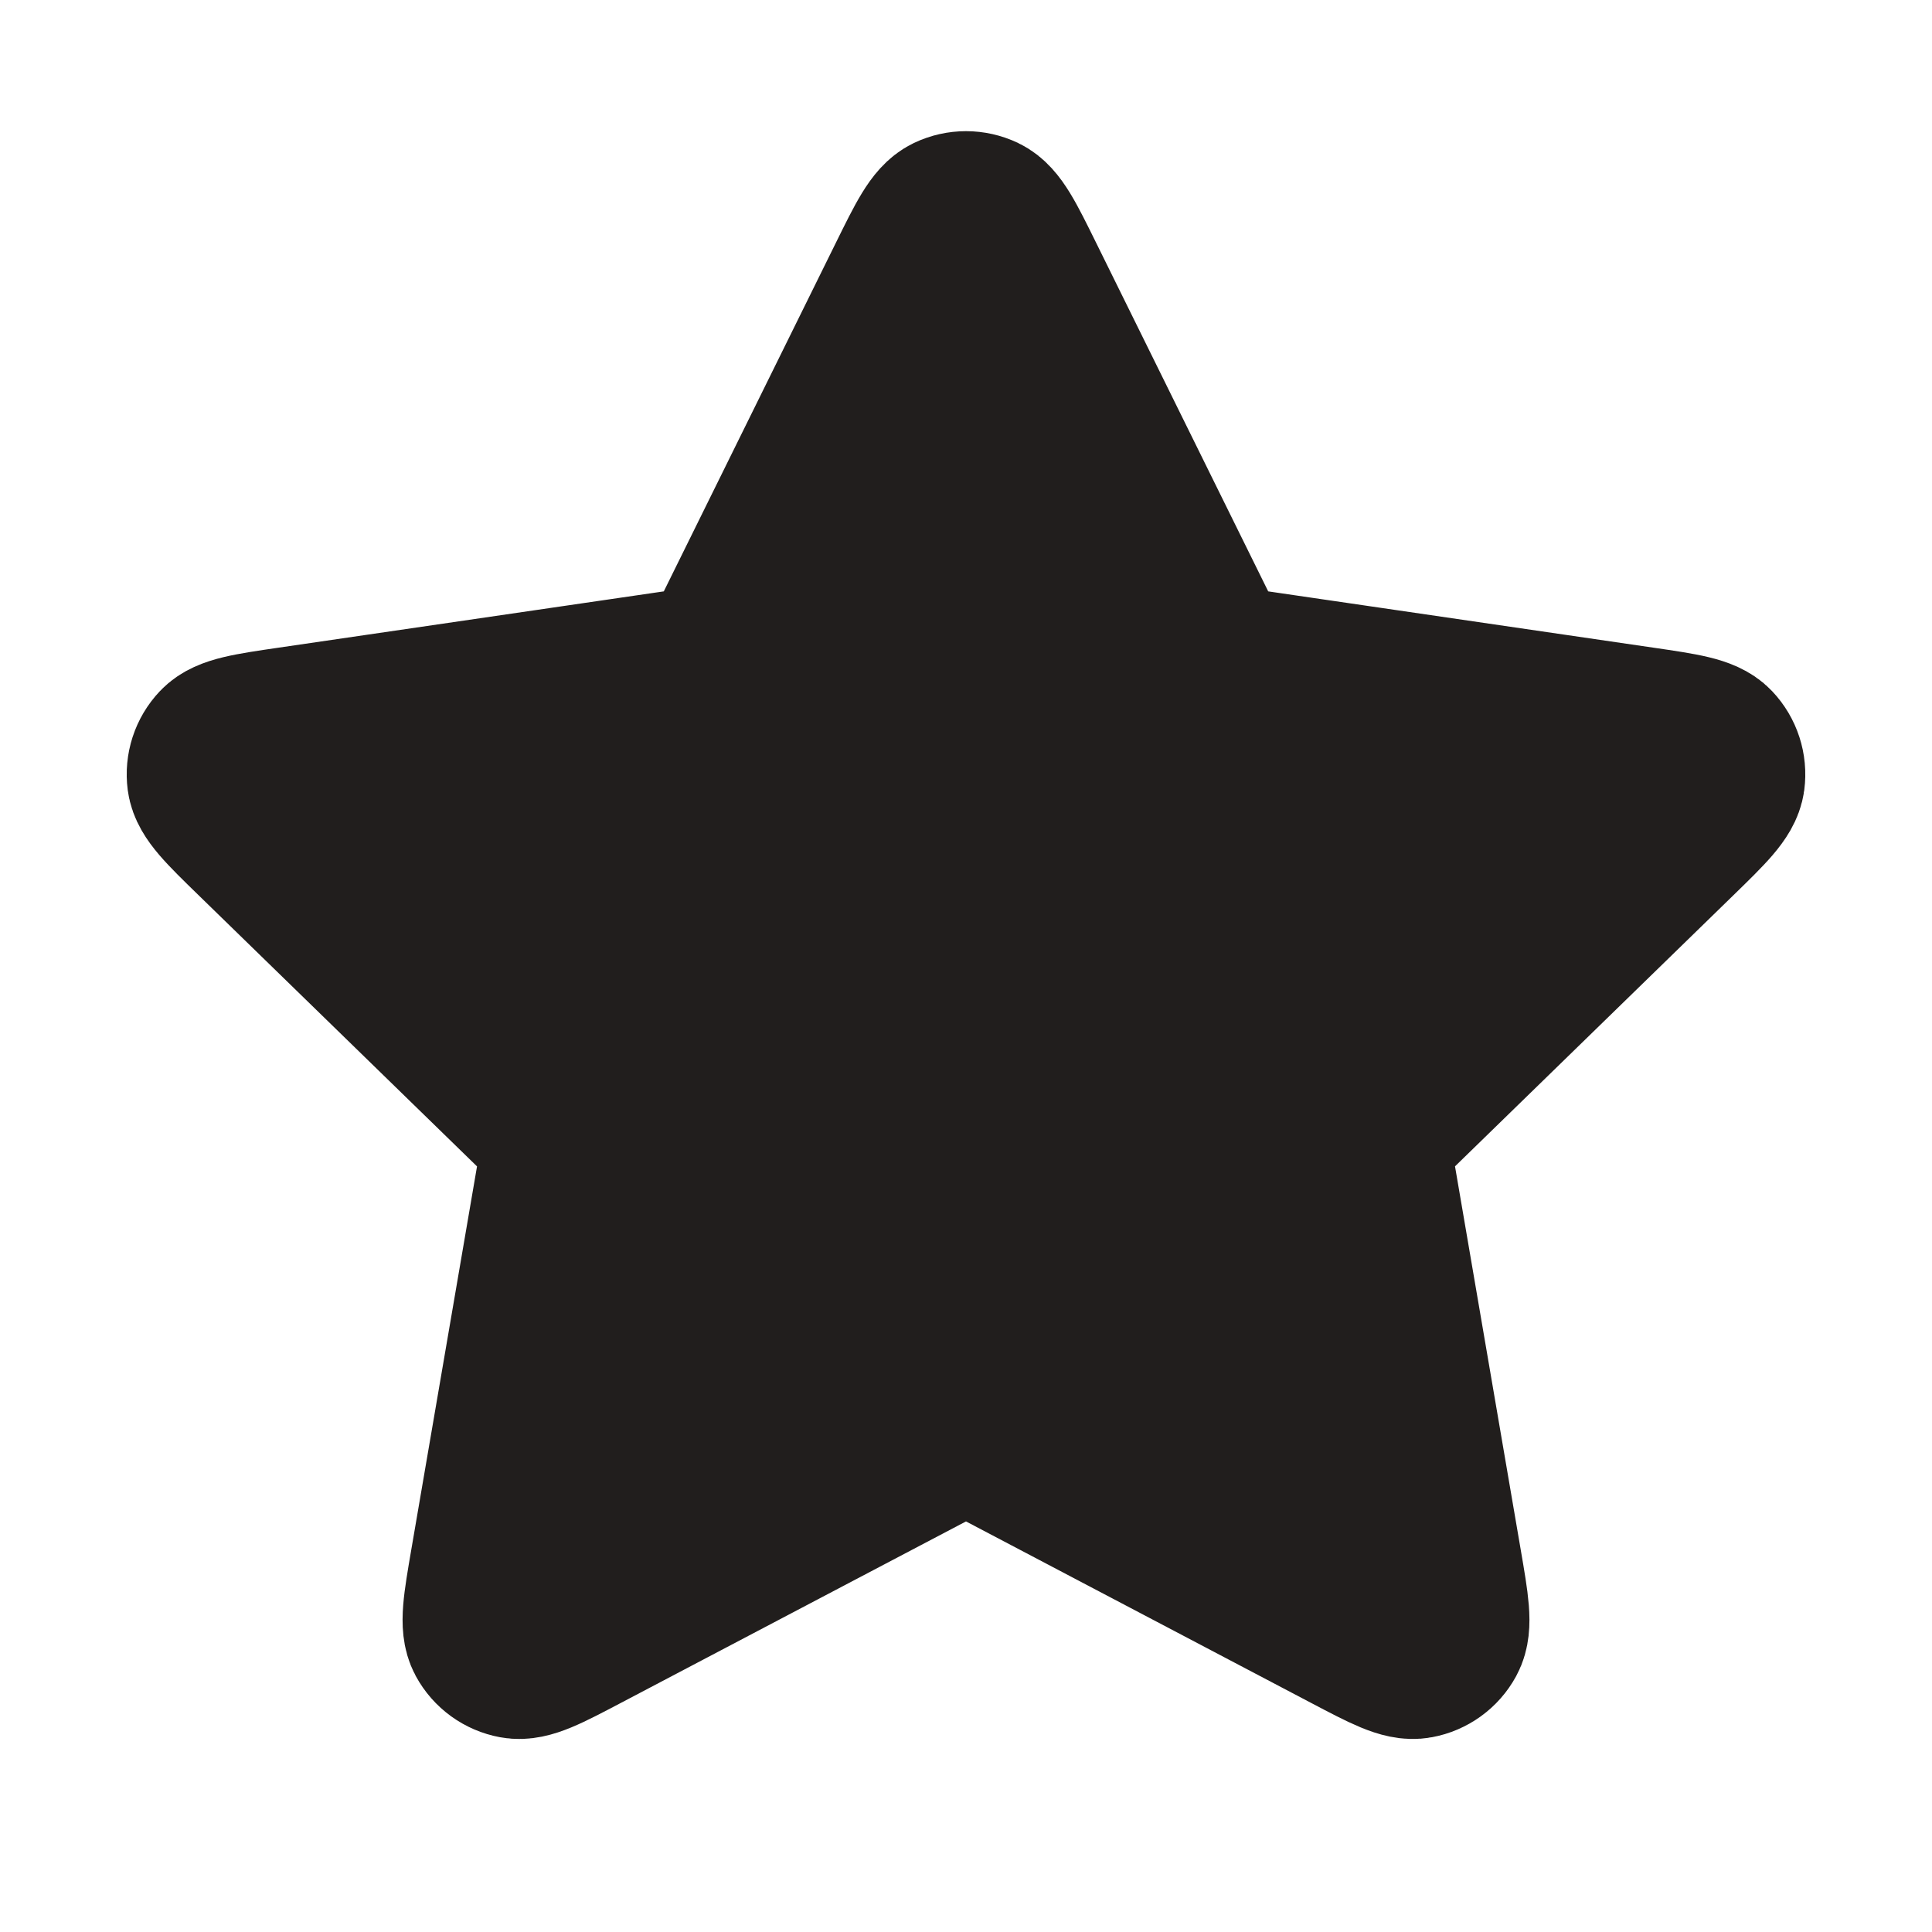 <svg width="42" height="42" viewBox="0 0 42 42" fill="none" xmlns="http://www.w3.org/2000/svg">
<g id="star-01">
<path id="Icon" d="M19.745 6.043C20.148 5.226 20.35 4.818 20.623 4.687C20.862 4.573 21.138 4.573 21.377 4.687C21.65 4.818 21.852 5.226 22.255 6.043L26.082 13.796C26.201 14.037 26.261 14.158 26.348 14.251C26.425 14.334 26.517 14.401 26.62 14.449C26.736 14.503 26.869 14.522 27.135 14.561L35.695 15.812C36.596 15.944 37.047 16.01 37.255 16.23C37.437 16.422 37.522 16.685 37.488 16.947C37.448 17.247 37.122 17.565 36.469 18.201L30.277 24.231C30.084 24.419 29.988 24.513 29.926 24.625C29.871 24.724 29.835 24.833 29.822 24.945C29.806 25.072 29.829 25.205 29.875 25.471L31.335 33.989C31.489 34.887 31.567 35.336 31.422 35.603C31.296 35.835 31.072 35.997 30.812 36.045C30.514 36.101 30.111 35.889 29.304 35.464L21.652 31.44C21.413 31.315 21.294 31.252 21.168 31.227C21.057 31.206 20.943 31.206 20.832 31.227C20.706 31.252 20.587 31.315 20.348 31.44L12.696 35.464C11.889 35.889 11.486 36.101 11.188 36.045C10.928 35.997 10.704 35.835 10.578 35.603C10.434 35.336 10.511 34.887 10.665 33.989L12.126 25.471C12.171 25.205 12.194 25.072 12.178 24.945C12.165 24.833 12.129 24.724 12.074 24.625C12.012 24.513 11.915 24.419 11.723 24.231L5.531 18.201C4.878 17.565 4.552 17.247 4.512 16.947C4.478 16.685 4.563 16.422 4.745 16.23C4.953 16.01 5.404 15.944 6.305 15.812L14.865 14.561C15.131 14.522 15.264 14.503 15.38 14.449C15.483 14.401 15.575 14.334 15.652 14.251C15.739 14.158 15.799 14.037 15.918 13.796L19.745 6.043Z" fill="#211E1D" stroke="#211E1D" stroke-width="3.5" stroke-linecap="round" stroke-linejoin="round"/>
</g>
</svg>
